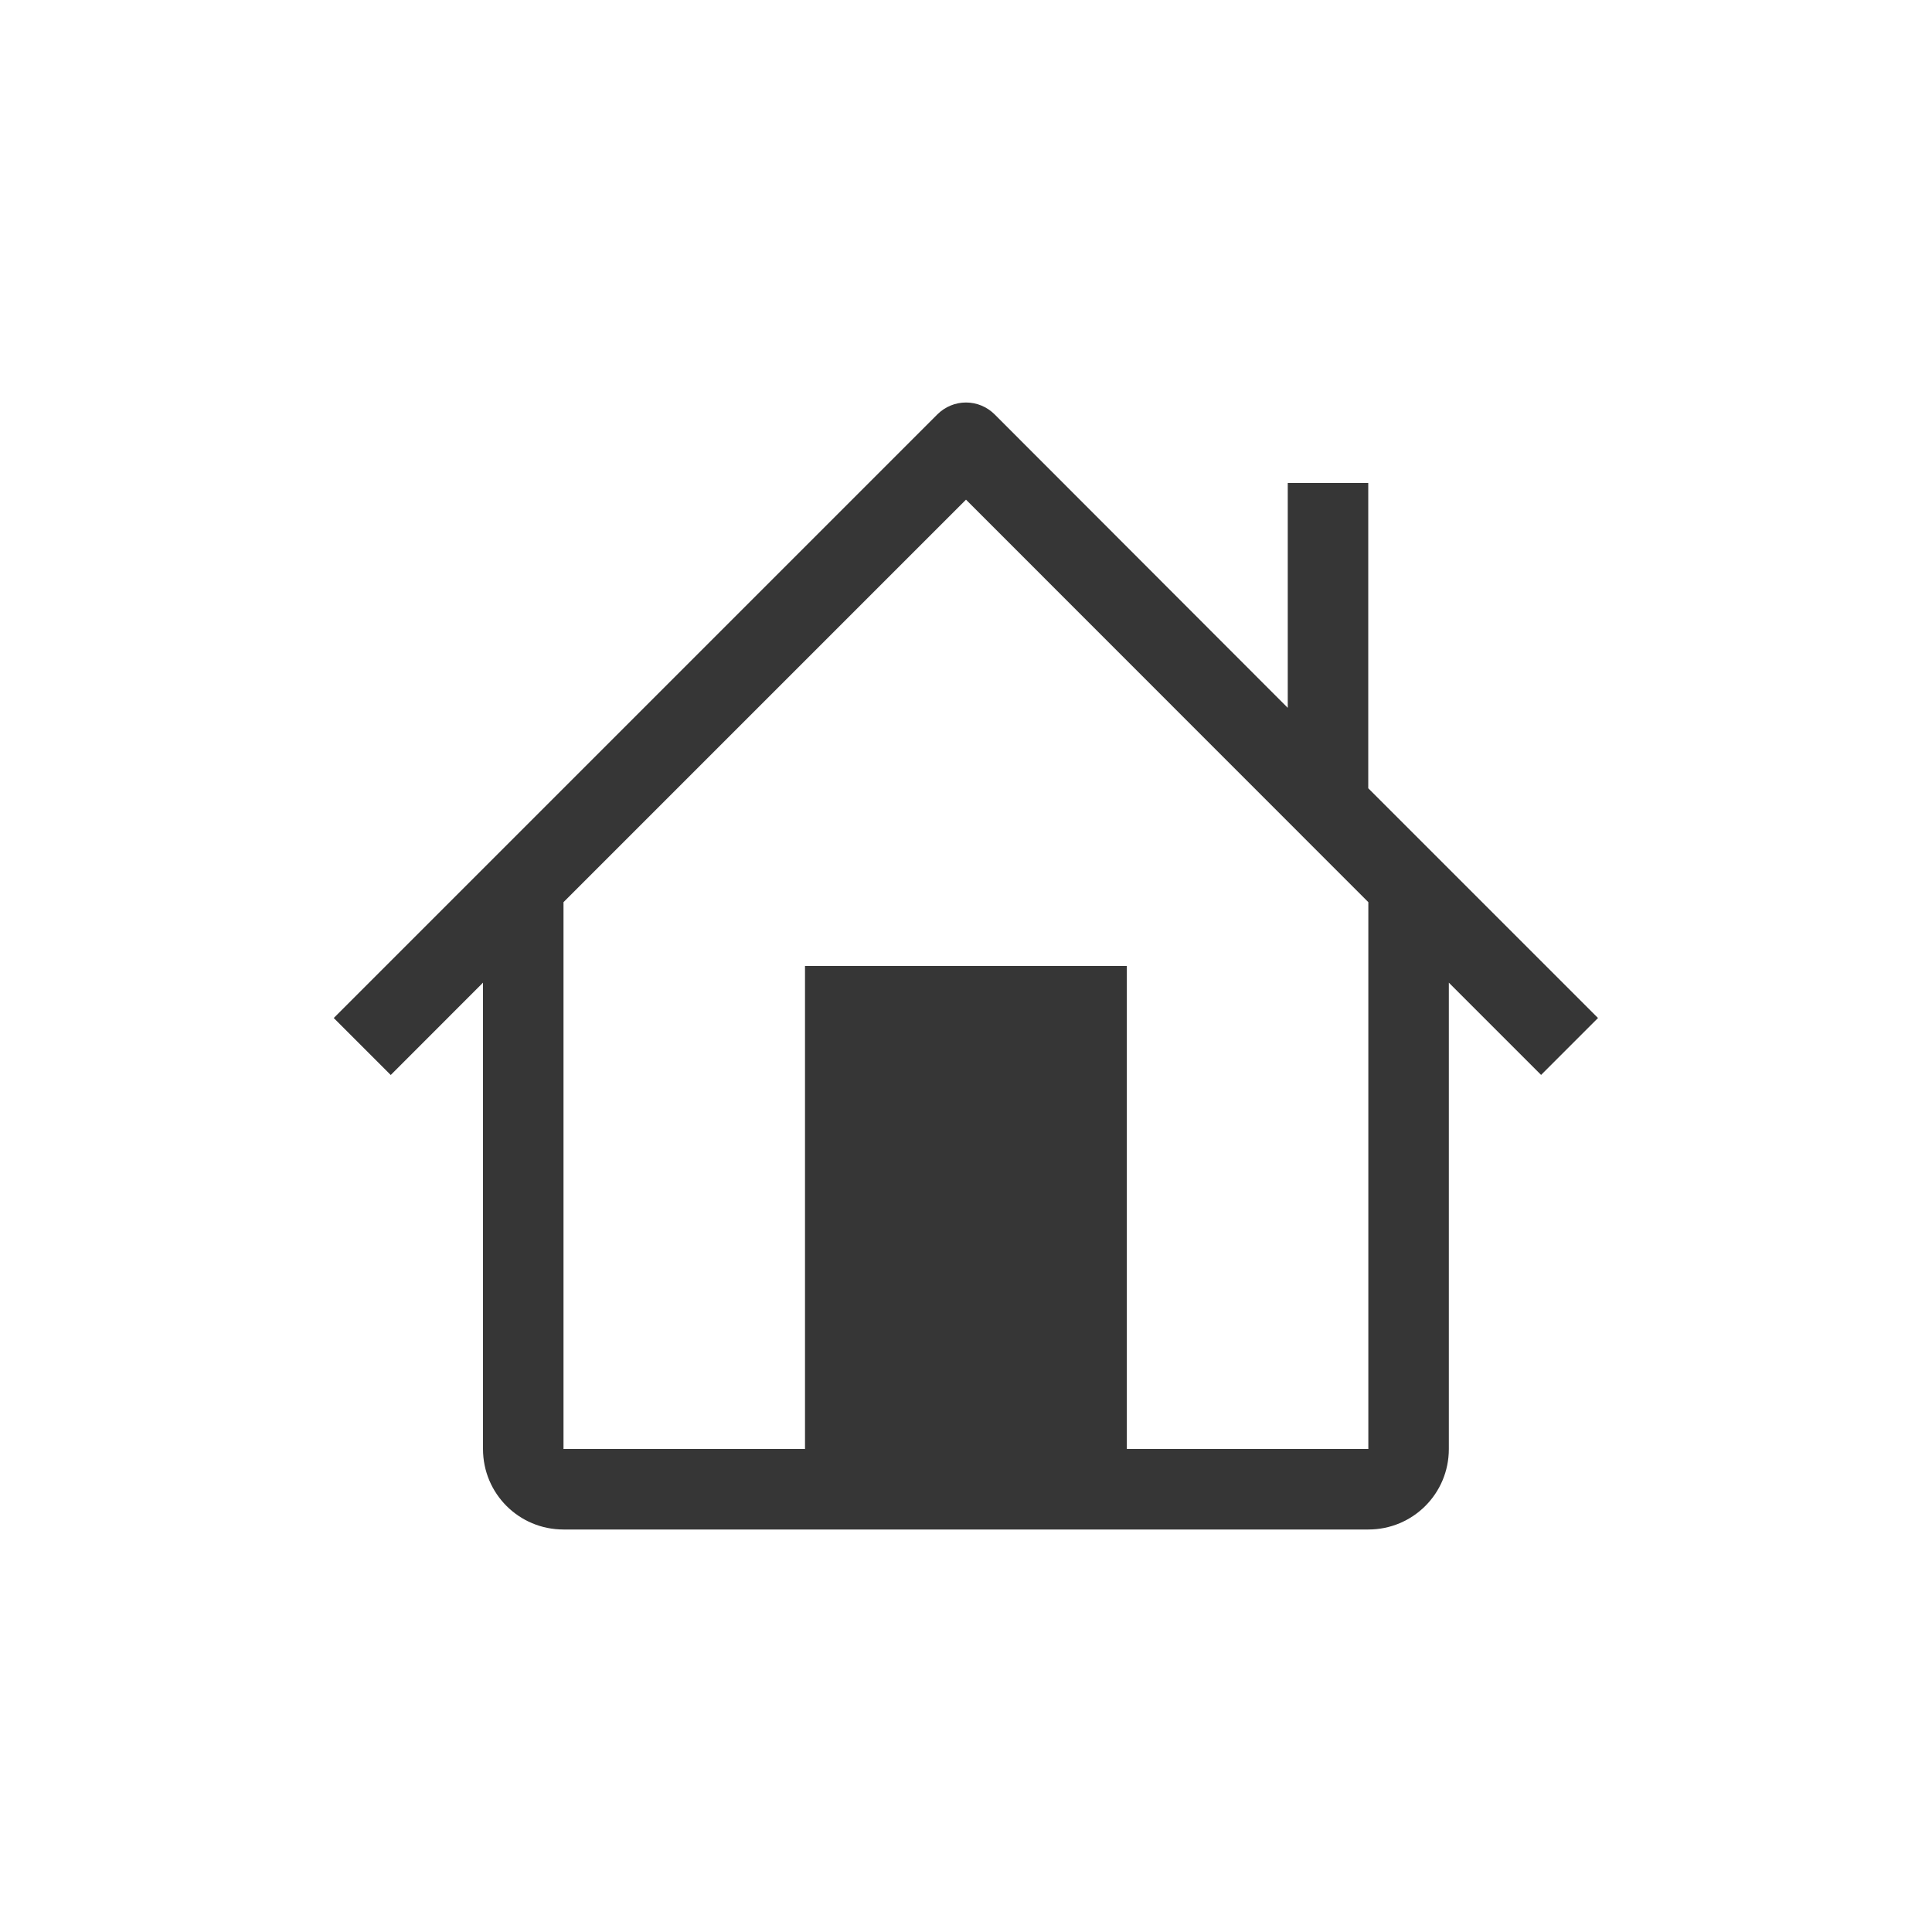 <?xml version="1.0" encoding="UTF-8" standalone="no"?>
<!-- Created with Inkscape (http://www.inkscape.org/) -->

<svg
   width="24"
   height="24"
   viewBox="0 0 24 24"
   version="1.1"
   id="svg5"
   inkscape:version="1.4.2 (ebf0e940d0, 2025-05-08)"
   sodipodi:docname="user-home-symbolic.svg"
   xmlns:inkscape="http://www.inkscape.org/namespaces/inkscape"
   xmlns:sodipodi="http://sodipodi.sourceforge.net/DTD/sodipodi-0.dtd"
   xmlns="http://www.w3.org/2000/svg"
   xmlns:svg="http://www.w3.org/2000/svg">
  <sodipodi:namedview
     id="namedview7"
     pagecolor="#ffffff"
     bordercolor="#666666"
     borderopacity="1.0"
     inkscape:showpageshadow="2"
     inkscape:pageopacity="0.0"
     inkscape:pagecheckerboard="0"
     inkscape:deskcolor="#d1d1d1"
     inkscape:document-units="px"
     showgrid="false"
     inkscape:zoom="33.125"
     inkscape:cx="12"
     inkscape:cy="12"
     inkscape:window-width="1920"
     inkscape:window-height="1010"
     inkscape:window-x="0"
     inkscape:window-y="0"
     inkscape:window-maximized="1"
     inkscape:current-layer="svg5" />
  <defs
     id="defs2">
    <style
       id="current-color-scheme"
       type="text/css">
        .ColorScheme-Text { color:#363636; }
     </style>
  </defs>
  <path
     id="path181"
     style="fill:currentColor"
     class="ColorScheme-Text"
     d="m 12,5 c -0.133,2.6e-5 -0.26,0.053 -0.354,0.146 L 4.146,12.646 4.854,13.354 6,12.207 V 18 c 0,0.554 0.446,1 1,1 h 9.998 c 0.554,0 1,-0.446 1,-1 v -5.793 l 1.146,1.146 0.707,-0.707 -2.854,-2.854 V 6 h -1 V 8.793 L 12.354,5.146 C 12.26,5.053 12.133,5 12,5 Z m 0,1.207 4.998,5 V 18 h -3 V 12 H 10 v 6 H 7 v -6.793 z" />
</svg>
